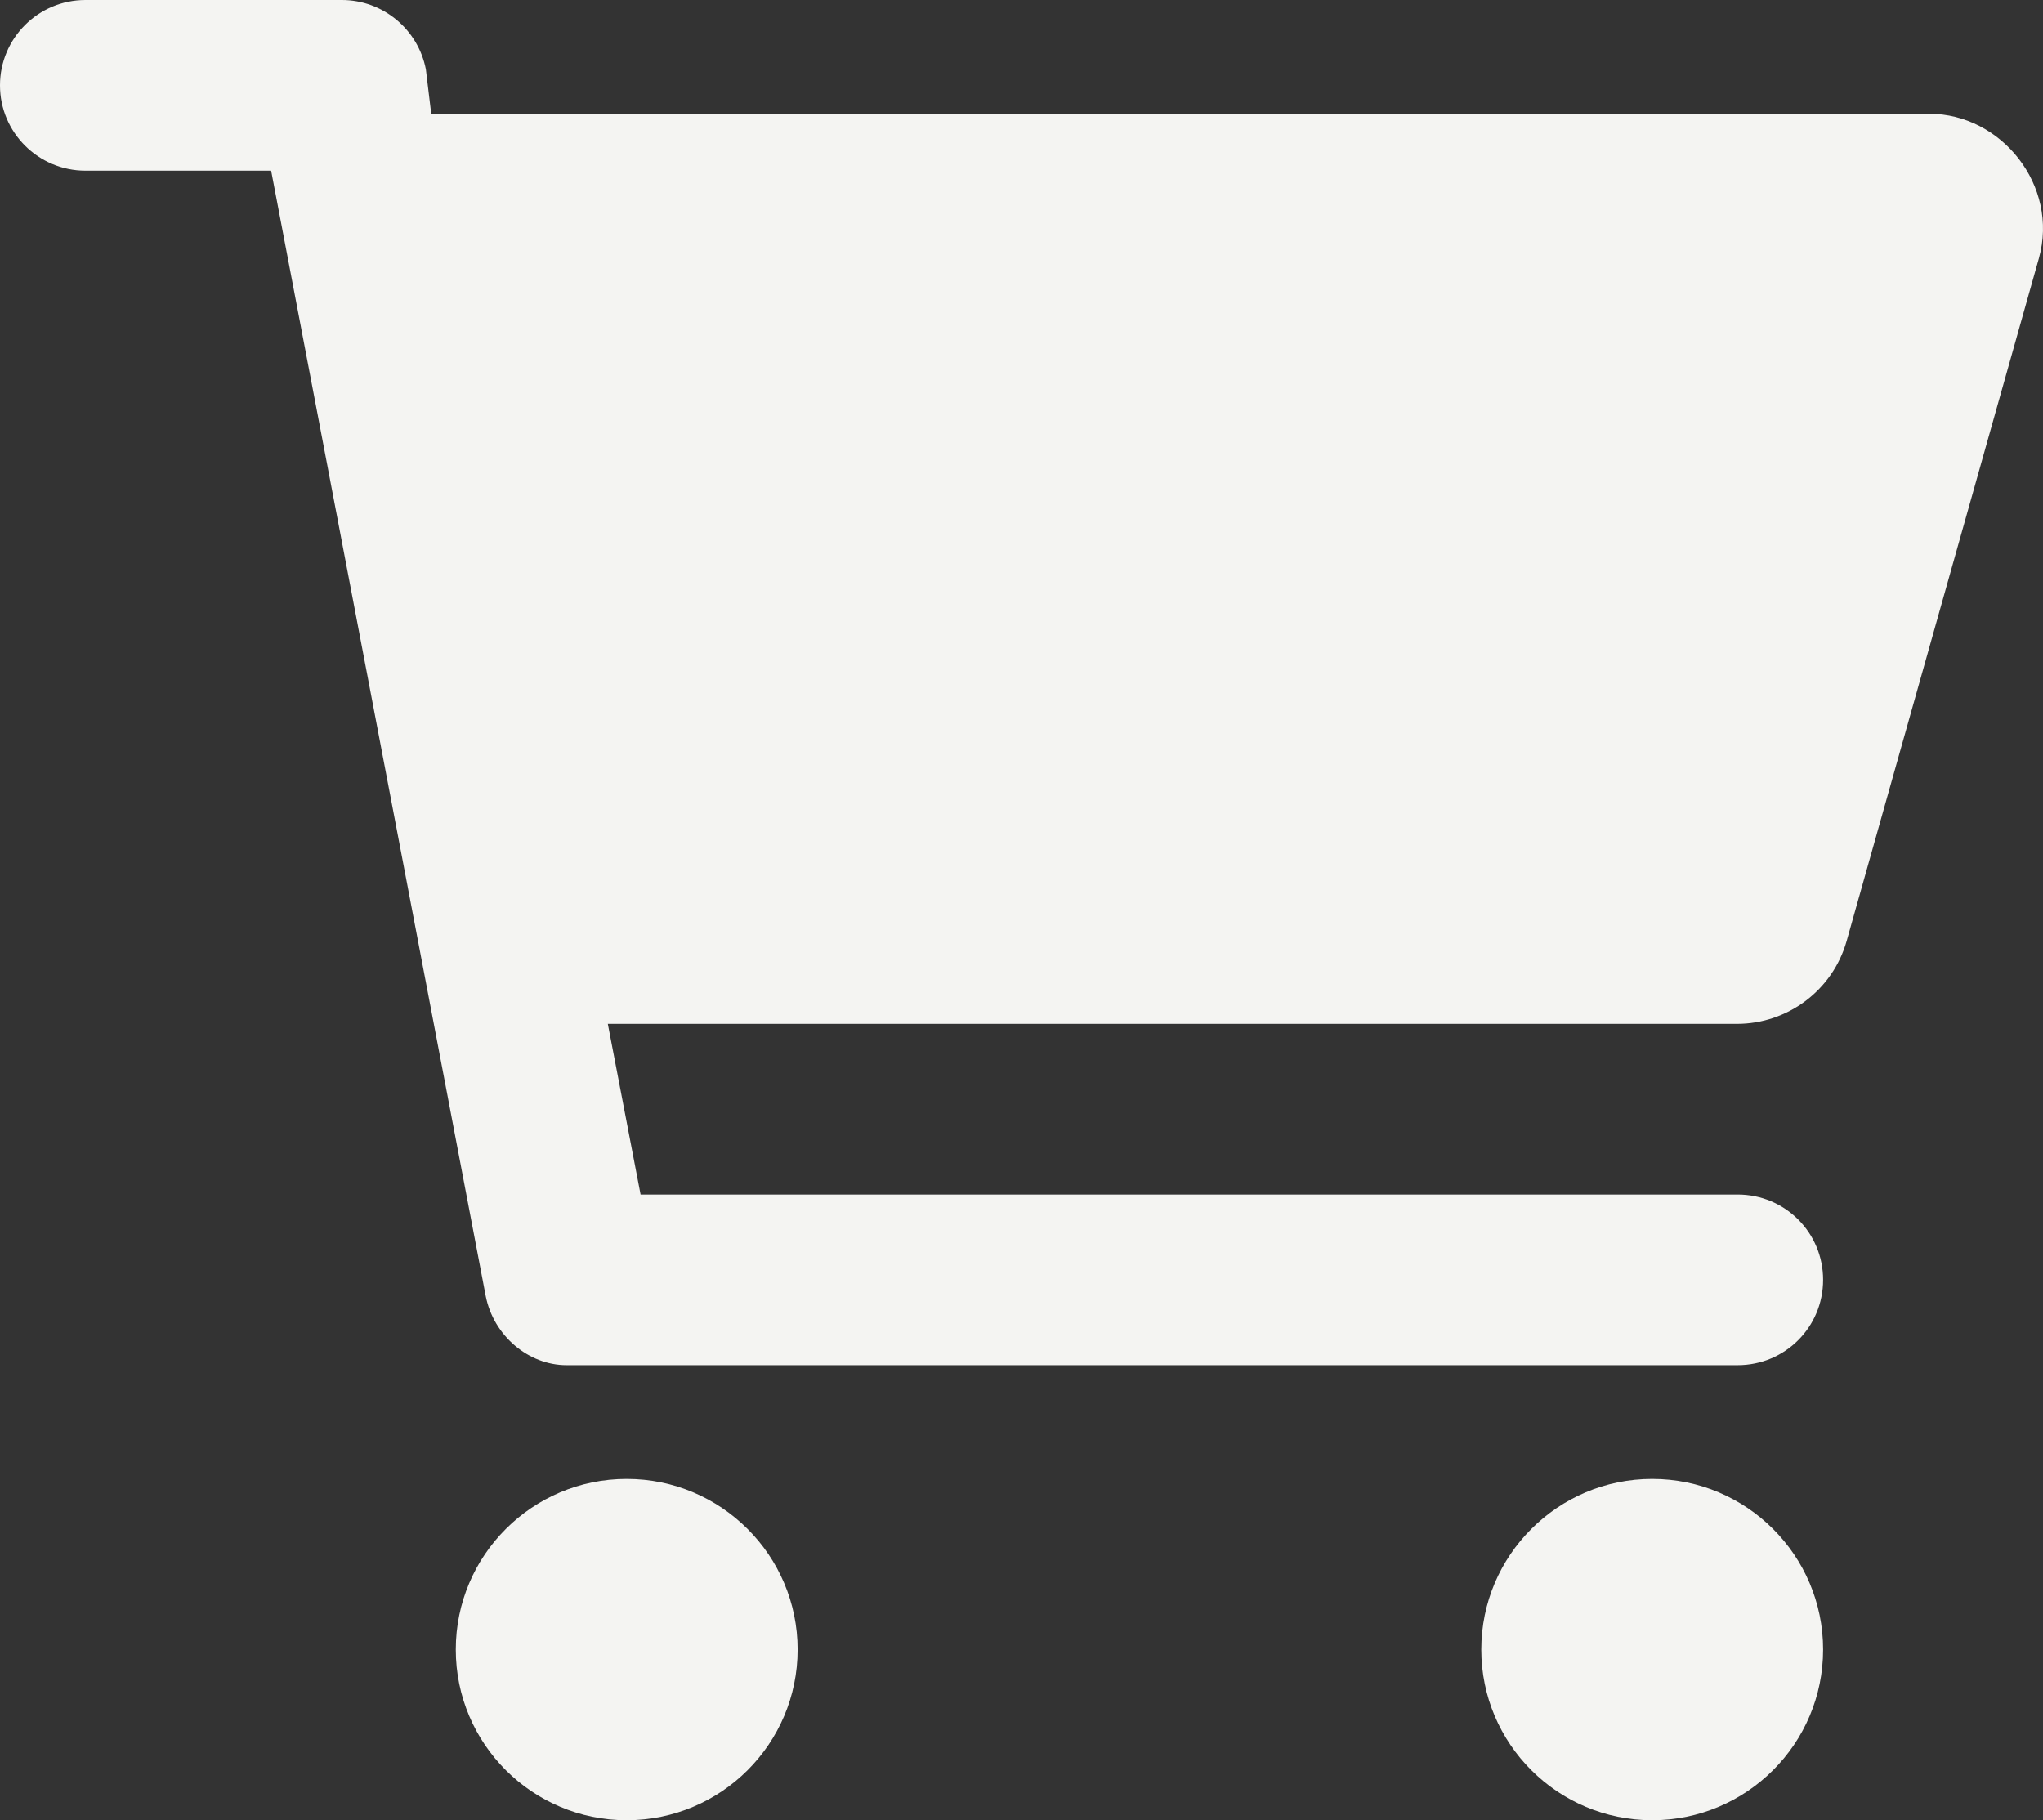 <svg width="55" height="49" viewBox="0 0 55 49" fill="none" xmlns="http://www.w3.org/2000/svg">
<rect x="0" y="0" width="55" height="49" fill="#333333" stroke="none"/>
<path d="M9.203 0C10.305 0 11.254 0.784 11.465 1.867L11.609 3.062H51.937C53.883 3.062 55.436 5 54.889 6.954L49.713 25.333C49.339 26.653 48.131 27.562 46.76 27.562H16.363L17.245 32.156H46.779C48.054 32.156 49.08 33.18 49.08 34.453C49.08 35.726 48.054 36.75 46.779 36.75H15.251C14.235 36.75 13.286 35.965 13.075 34.884L7.299 4.594H2.301C1.03 4.594 0 3.565 0 2.297C0 1.029 1.03 0 2.301 0H9.203ZM12.27 44.406C12.27 41.87 14.331 39.812 16.871 39.812C19.412 39.812 21.473 41.87 21.473 44.406C21.473 46.942 19.412 49 16.871 49C14.331 49 12.27 46.942 12.27 44.406ZM49.08 44.406C49.08 46.942 47.019 49 44.479 49C41.939 49 39.878 46.942 39.878 44.406C39.878 41.87 41.939 39.812 44.479 39.812C47.019 39.812 49.08 41.87 49.08 44.406Z" fill="#F4F4F2"/>
</svg>
